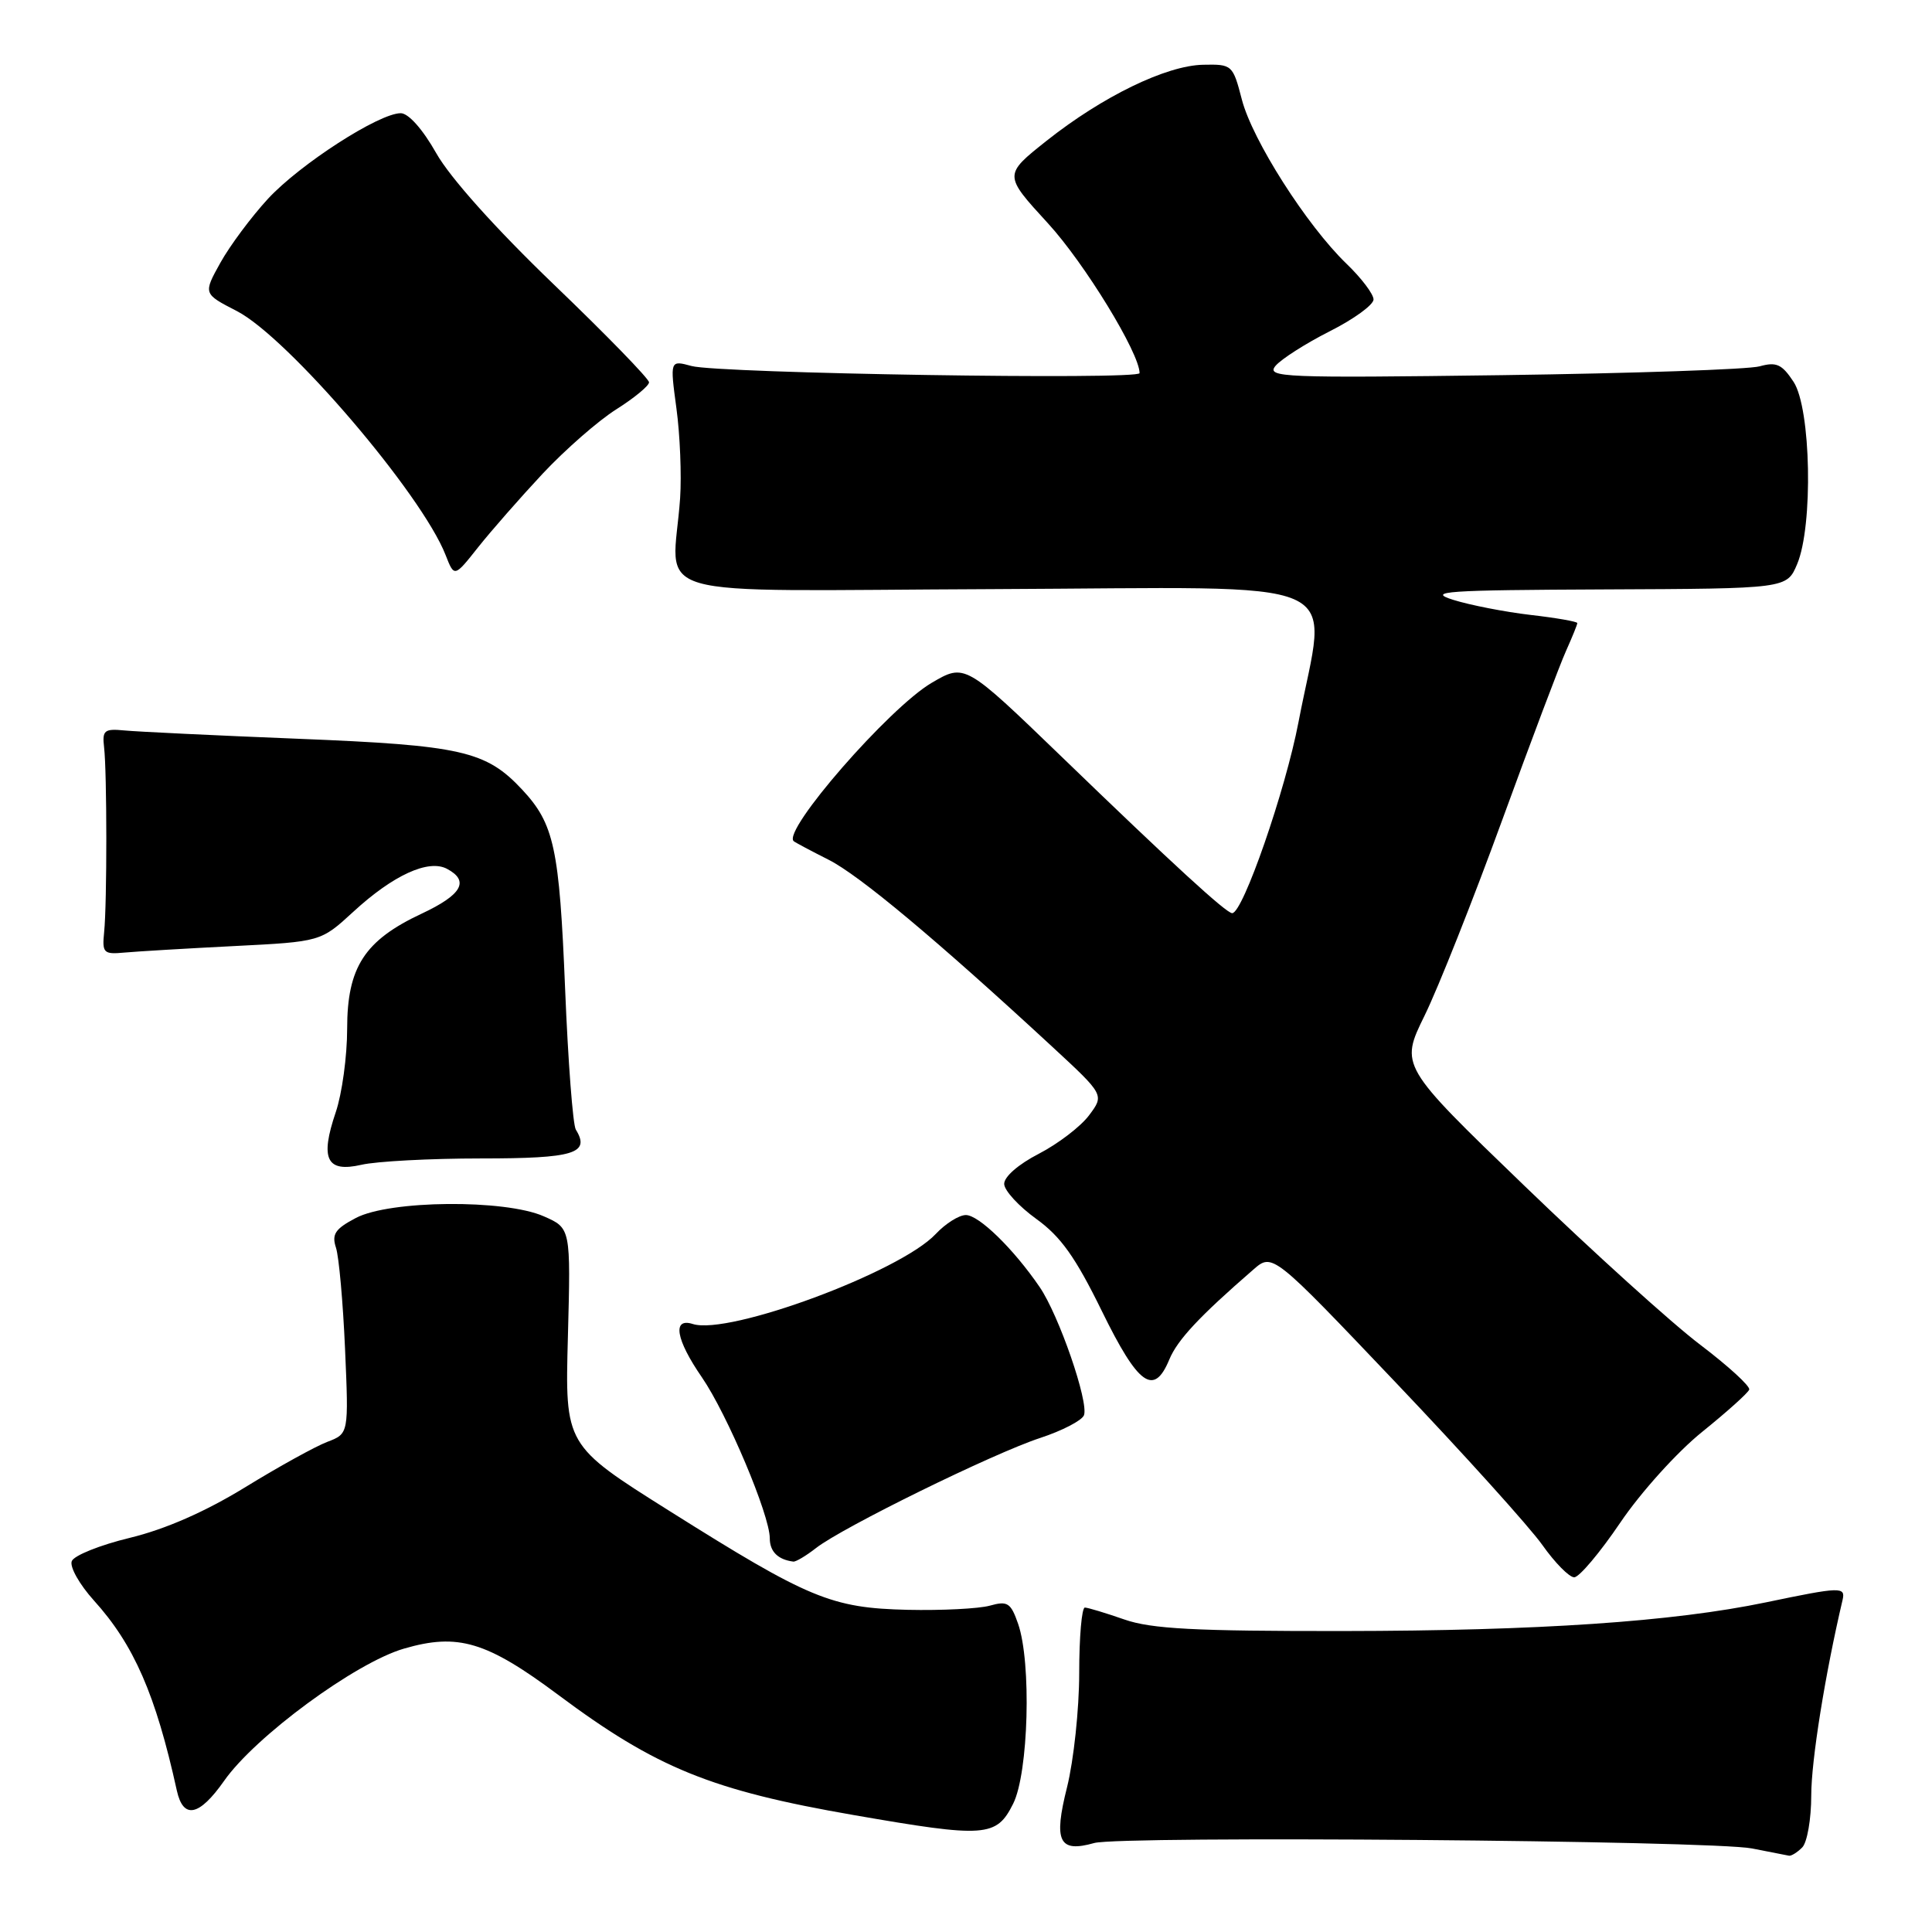 <?xml version="1.0" encoding="UTF-8" standalone="no"?>
<!DOCTYPE svg PUBLIC "-//W3C//DTD SVG 1.1//EN" "http://www.w3.org/Graphics/SVG/1.1/DTD/svg11.dtd" >
<svg xmlns="http://www.w3.org/2000/svg" xmlns:xlink="http://www.w3.org/1999/xlink" version="1.1" viewBox="0 0 256 256">
 <g >
 <path fill="currentColor"
d=" M 238.80 244.80 C 239.46 244.14 240.00 241.03 240.00 237.90 C 240.00 233.30 241.83 221.87 244.15 212.00 C 244.56 210.23 243.92 210.25 234.00 212.32 C 221.64 214.89 203.90 216.09 177.98 216.12 C 158.30 216.14 152.57 215.84 148.98 214.59 C 146.51 213.73 144.16 213.02 143.75 213.01 C 143.34 213.01 143.00 216.91 143.00 221.69 C 143.00 226.46 142.27 233.27 141.39 236.81 C 139.58 244.02 140.31 245.53 144.99 244.21 C 148.47 243.23 226.79 243.87 232.15 244.93 C 234.54 245.40 236.75 245.83 237.05 245.89 C 237.35 245.95 238.14 245.46 238.80 244.80 Z  M 134.25 239.00 C 136.29 234.92 136.69 220.28 134.90 215.15 C 133.93 212.37 133.50 212.10 131.15 212.76 C 129.69 213.16 124.80 213.41 120.27 213.31 C 110.15 213.07 107.21 211.85 88.69 200.20 C 74.86 191.50 74.86 191.50 75.25 177.12 C 75.63 162.74 75.63 162.74 72.06 161.17 C 66.92 158.89 51.63 159.02 47.15 161.39 C 44.41 162.83 43.93 163.54 44.52 165.33 C 44.91 166.52 45.45 172.56 45.72 178.73 C 46.21 189.97 46.21 189.97 43.38 191.05 C 41.82 191.64 36.91 194.35 32.47 197.08 C 27.18 200.32 21.91 202.63 17.21 203.77 C 13.27 204.72 9.80 206.11 9.51 206.86 C 9.21 207.62 10.54 209.96 12.44 212.07 C 17.75 217.94 20.63 224.54 23.43 237.25 C 24.28 241.11 26.40 240.67 29.69 235.98 C 33.80 230.10 47.11 220.31 53.53 218.45 C 60.70 216.36 64.48 217.50 74.00 224.60 C 86.95 234.26 94.27 237.24 113.15 240.51 C 130.60 243.54 132.03 243.44 134.25 239.00 Z  M 214.70 201.75 C 217.42 197.73 222.26 192.37 225.56 189.72 C 228.83 187.08 231.63 184.57 231.78 184.13 C 231.93 183.68 229.01 181.01 225.28 178.18 C 221.55 175.36 211.07 165.88 202.00 157.13 C 185.50 141.22 185.50 141.22 188.77 134.56 C 190.57 130.89 195.19 119.25 199.04 108.69 C 202.89 98.14 206.70 88.02 207.52 86.22 C 208.33 84.41 209.00 82.77 209.00 82.56 C 209.00 82.36 206.21 81.87 202.80 81.48 C 199.39 81.08 194.78 80.18 192.55 79.48 C 189.00 78.36 191.49 78.19 212.63 78.10 C 236.76 78.00 236.76 78.00 238.13 74.75 C 240.27 69.68 239.97 54.12 237.66 50.60 C 236.12 48.26 235.39 47.92 233.16 48.54 C 231.70 48.95 216.36 49.47 199.07 49.71 C 169.98 50.10 167.75 50.01 169.01 48.48 C 169.77 47.58 172.99 45.52 176.19 43.90 C 179.39 42.29 182.00 40.39 182.00 39.68 C 182.00 38.97 180.39 36.84 178.42 34.95 C 173.15 29.87 165.93 18.54 164.55 13.18 C 163.36 8.59 163.26 8.50 159.42 8.58 C 154.52 8.68 146.09 12.78 138.67 18.66 C 132.98 23.18 132.98 23.18 138.85 29.58 C 143.72 34.89 151.00 46.80 151.00 49.44 C 151.00 50.37 95.30 49.48 91.64 48.50 C 88.77 47.72 88.77 47.72 89.63 54.11 C 90.11 57.63 90.32 62.98 90.12 66.00 C 89.17 79.73 84.06 78.25 131.75 78.06 C 180.14 77.86 175.82 75.97 172.06 95.67 C 170.33 104.74 164.69 121.00 163.27 121.00 C 162.48 121.00 155.33 114.44 140.68 100.28 C 127.85 87.90 127.85 87.90 123.45 90.48 C 117.82 93.78 103.61 110.09 105.17 111.46 C 105.35 111.62 107.43 112.73 109.79 113.92 C 113.86 115.97 124.08 124.51 139.42 138.69 C 146.33 145.08 146.33 145.08 144.31 147.78 C 143.20 149.27 140.20 151.56 137.65 152.88 C 134.93 154.28 133.03 155.94 133.06 156.89 C 133.09 157.77 135.01 159.85 137.31 161.51 C 140.56 163.85 142.51 166.59 146.00 173.72 C 150.83 183.58 152.90 185.07 154.94 180.14 C 156.02 177.54 158.91 174.44 166.06 168.24 C 168.61 166.01 168.61 166.01 184.98 183.23 C 193.99 192.70 202.71 202.37 204.37 204.72 C 206.03 207.07 207.93 209.00 208.59 209.00 C 209.25 209.00 212.00 205.74 214.70 201.75 Z  M 108.12 205.13 C 111.58 202.41 131.60 192.58 137.82 190.54 C 140.75 189.58 143.36 188.22 143.63 187.53 C 144.29 185.80 140.31 174.27 137.76 170.54 C 134.31 165.49 129.71 161.00 127.98 161.00 C 127.08 161.00 125.28 162.13 123.98 163.52 C 119.25 168.55 96.58 176.95 91.81 175.44 C 89.05 174.56 89.54 177.48 93.01 182.51 C 96.36 187.39 102.00 200.75 102.00 203.83 C 102.00 205.59 103.08 206.66 105.12 206.92 C 105.45 206.96 106.80 206.16 108.12 205.13 Z  M 63.74 153.50 C 76.08 153.50 78.25 152.84 76.30 149.68 C 75.91 149.05 75.27 140.65 74.88 131.02 C 74.12 112.37 73.43 109.17 69.19 104.63 C 64.39 99.49 61.16 98.76 39.50 97.89 C 28.50 97.45 18.15 96.95 16.50 96.79 C 13.83 96.53 13.53 96.77 13.79 99.00 C 14.18 102.29 14.19 119.67 13.80 123.50 C 13.52 126.28 13.72 126.48 16.50 126.22 C 18.15 126.07 24.68 125.68 31.00 125.36 C 42.50 124.78 42.50 124.78 46.81 120.82 C 52.09 115.96 56.78 113.81 59.24 115.13 C 62.24 116.73 61.21 118.56 55.88 121.06 C 48.30 124.61 46.00 128.16 46.00 136.31 C 46.00 139.95 45.32 144.93 44.49 147.37 C 42.38 153.58 43.27 155.40 47.89 154.34 C 49.88 153.88 57.01 153.50 63.74 153.50 Z  M 71.91 62.76 C 74.89 59.58 79.28 55.74 81.66 54.24 C 84.05 52.73 86.00 51.12 86.00 50.66 C 86.00 50.19 80.33 44.36 73.39 37.70 C 65.66 30.27 59.63 23.54 57.80 20.29 C 56.01 17.12 54.12 15.00 53.10 15.00 C 50.22 15.00 39.74 21.76 35.50 26.35 C 33.30 28.74 30.47 32.54 29.21 34.80 C 26.92 38.92 26.92 38.92 31.37 41.21 C 38.12 44.68 55.89 65.45 59.05 73.56 C 60.20 76.50 60.20 76.50 63.35 72.52 C 65.08 70.34 68.94 65.94 71.91 62.76 Z "/>
</g>
</svg>